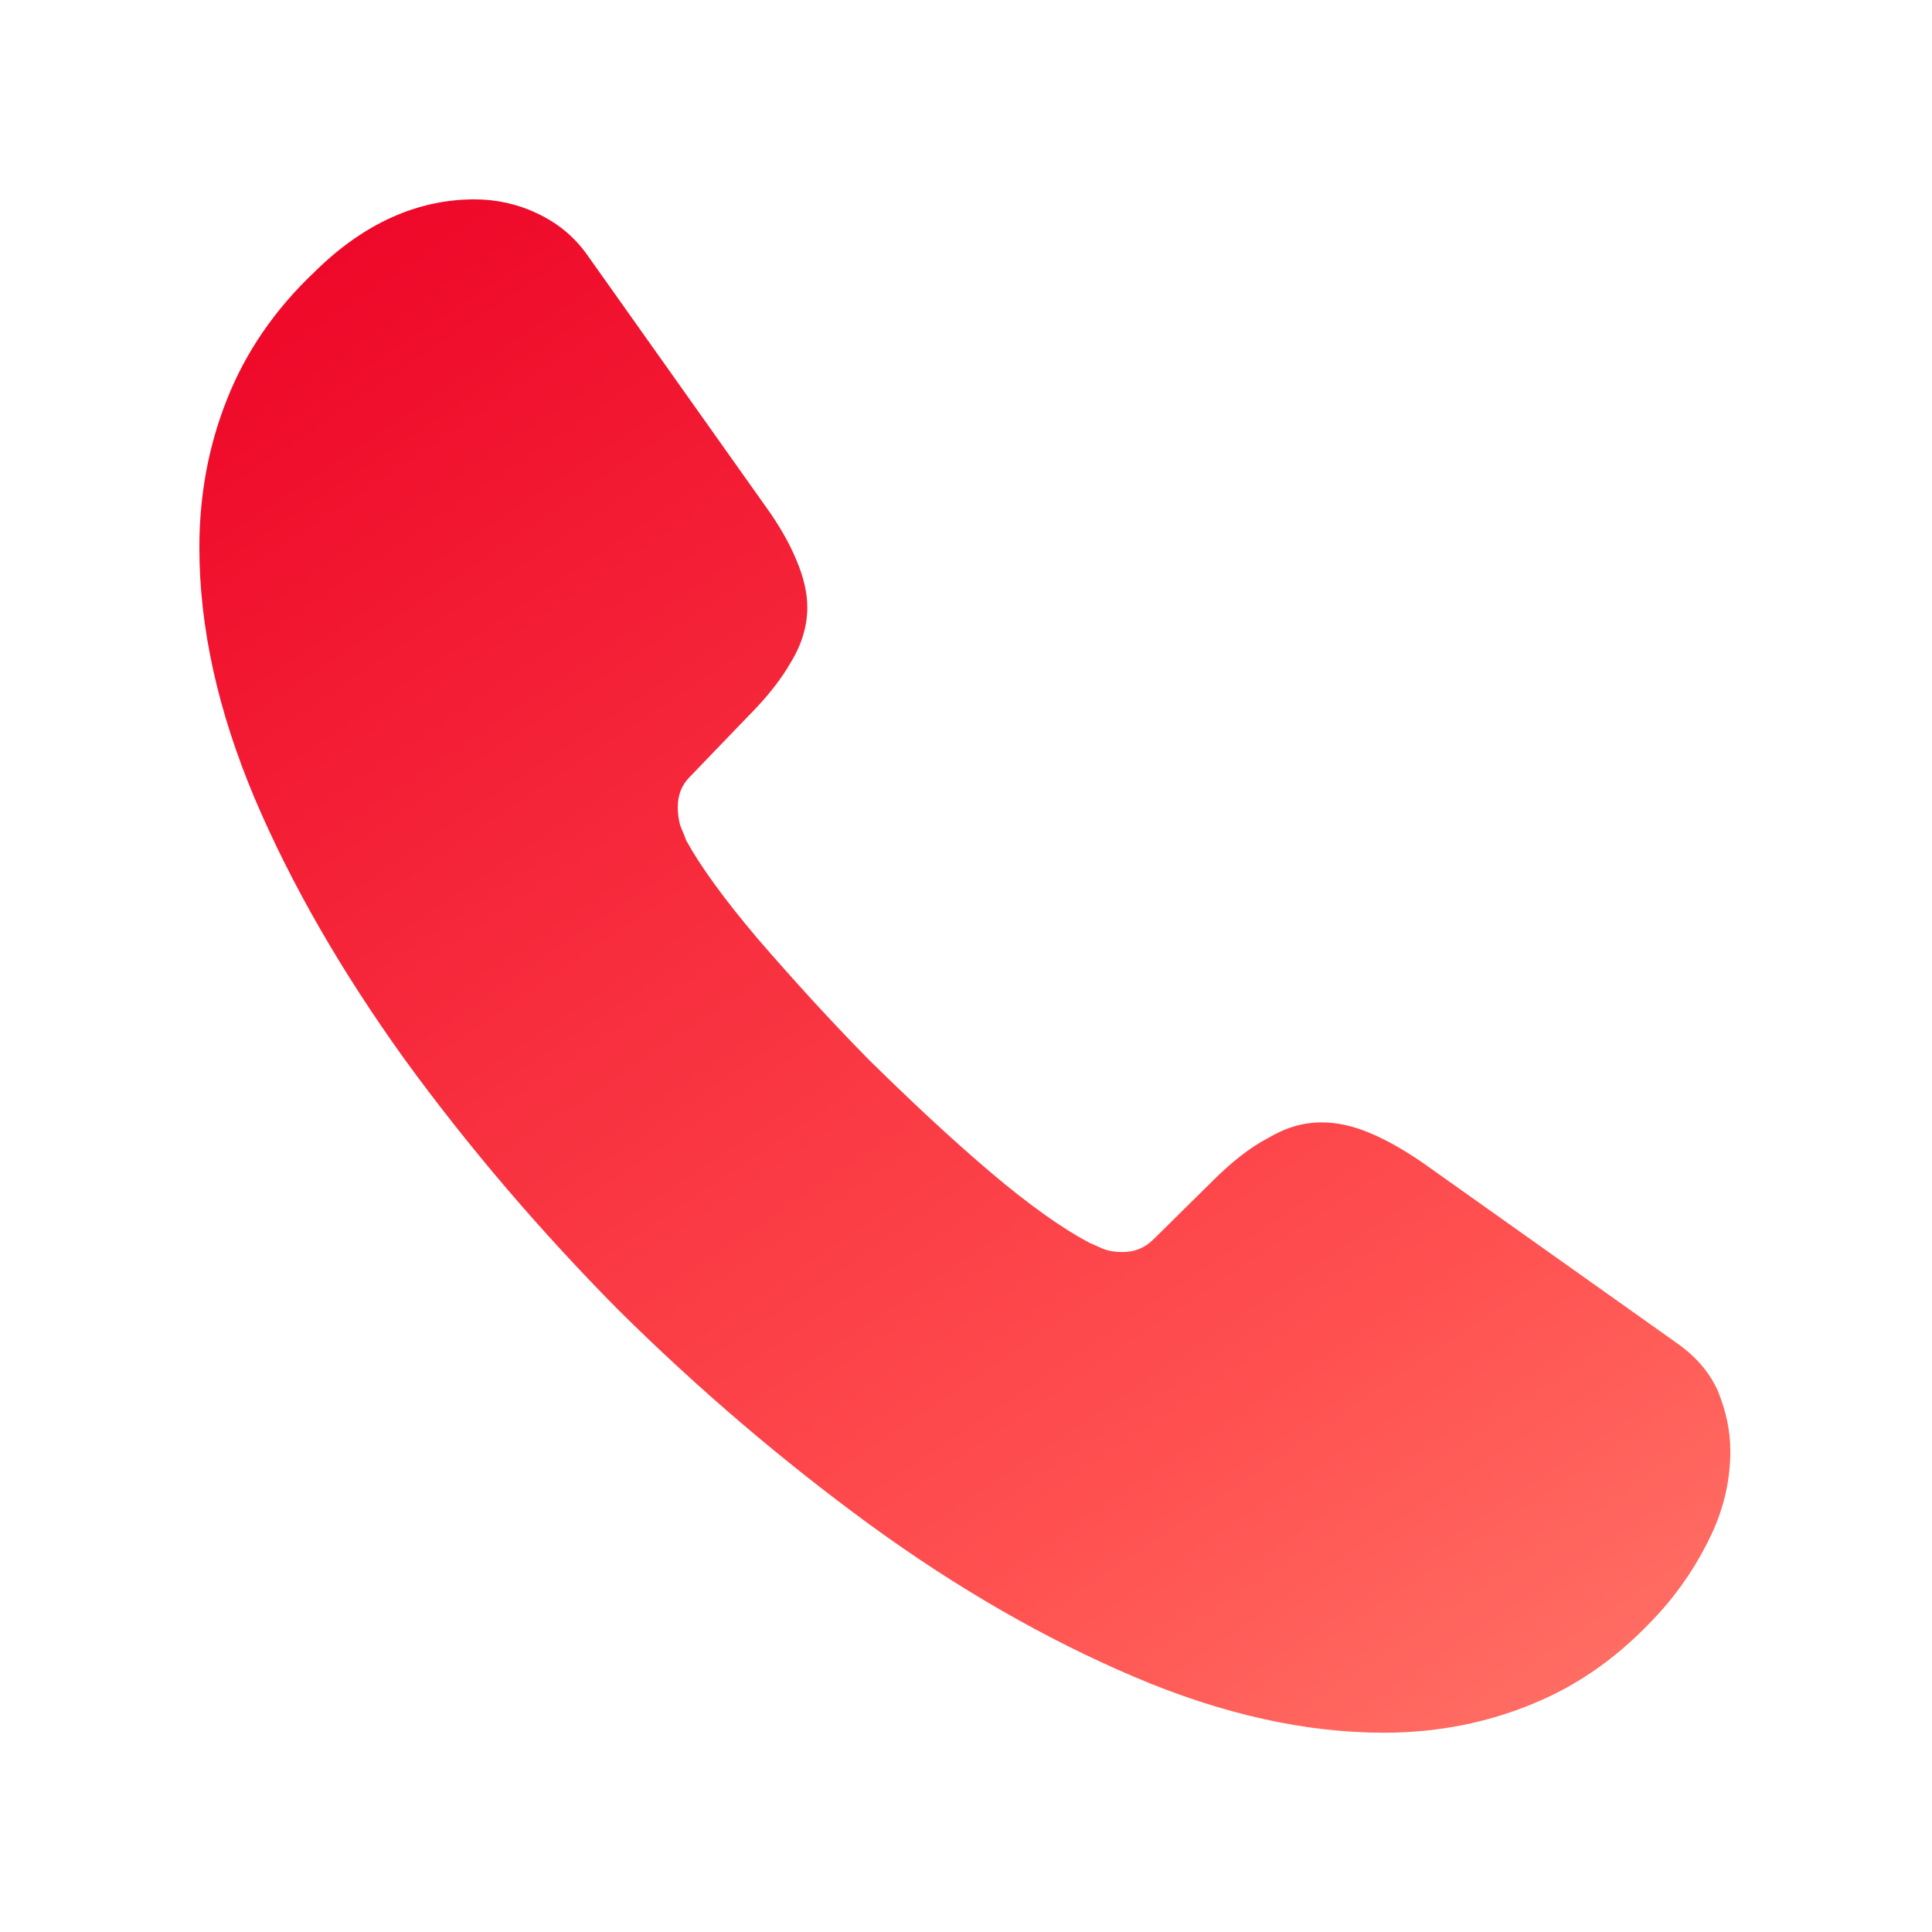 <svg width="21" height="21" viewBox="0 0 21 21" fill="none" xmlns="http://www.w3.org/2000/svg">
<g clip-path="url(#clip0_10364_748)">
<path d="M18.808 15.775C18.808 16.075 18.742 16.384 18.6 16.684C18.458 16.984 18.275 17.267 18.033 17.534C17.625 17.984 17.175 18.309 16.667 18.517C16.167 18.725 15.625 18.834 15.042 18.834C14.192 18.834 13.283 18.634 12.325 18.225C11.367 17.817 10.408 17.267 9.458 16.575C8.5 15.875 7.592 15.1 6.725 14.242C5.867 13.375 5.092 12.467 4.4 11.517C3.717 10.567 3.167 9.617 2.767 8.675C2.367 7.725 2.167 6.817 2.167 5.95C2.167 5.384 2.267 4.842 2.467 4.342C2.667 3.834 2.983 3.367 3.425 2.95C3.958 2.425 4.542 2.167 5.158 2.167C5.392 2.167 5.625 2.217 5.833 2.317C6.05 2.417 6.242 2.567 6.392 2.784L8.325 5.509C8.475 5.717 8.583 5.909 8.658 6.092C8.733 6.267 8.775 6.442 8.775 6.6C8.775 6.8 8.717 7 8.6 7.192C8.492 7.384 8.333 7.584 8.133 7.784L7.5 8.442C7.408 8.534 7.367 8.642 7.367 8.775C7.367 8.842 7.375 8.9 7.392 8.967C7.417 9.034 7.442 9.084 7.458 9.134C7.608 9.409 7.867 9.767 8.233 10.2C8.608 10.634 9.008 11.075 9.442 11.517C9.892 11.959 10.325 12.367 10.767 12.742C11.2 13.109 11.558 13.359 11.842 13.509C11.883 13.525 11.933 13.55 11.992 13.575C12.058 13.6 12.125 13.609 12.2 13.609C12.342 13.609 12.45 13.559 12.542 13.467L13.175 12.842C13.383 12.634 13.583 12.475 13.775 12.375C13.967 12.259 14.158 12.2 14.367 12.2C14.525 12.2 14.692 12.234 14.875 12.309C15.058 12.384 15.25 12.492 15.458 12.634L18.217 14.592C18.433 14.742 18.583 14.917 18.675 15.125C18.758 15.334 18.808 15.542 18.808 15.775Z" fill="url(#paint0_linear_10364_748)"/>
</g>
<defs>
<linearGradient id="paint0_linear_10364_748" x1="27.908" y1="28.782" x2="7.501" y2="-1.435" gradientUnits="userSpaceOnUse">
<stop stop-color="#FFC79F"/>
<stop offset="0.529" stop-color="#FF5050"/>
<stop offset="1" stop-color="#ED0226"/>
</linearGradient>
<clipPath id="clip0_10364_748">
<rect width="20" height="20" fill="white" transform="translate(0.5 0.5)"/>
</clipPath>
</defs>
</svg>
